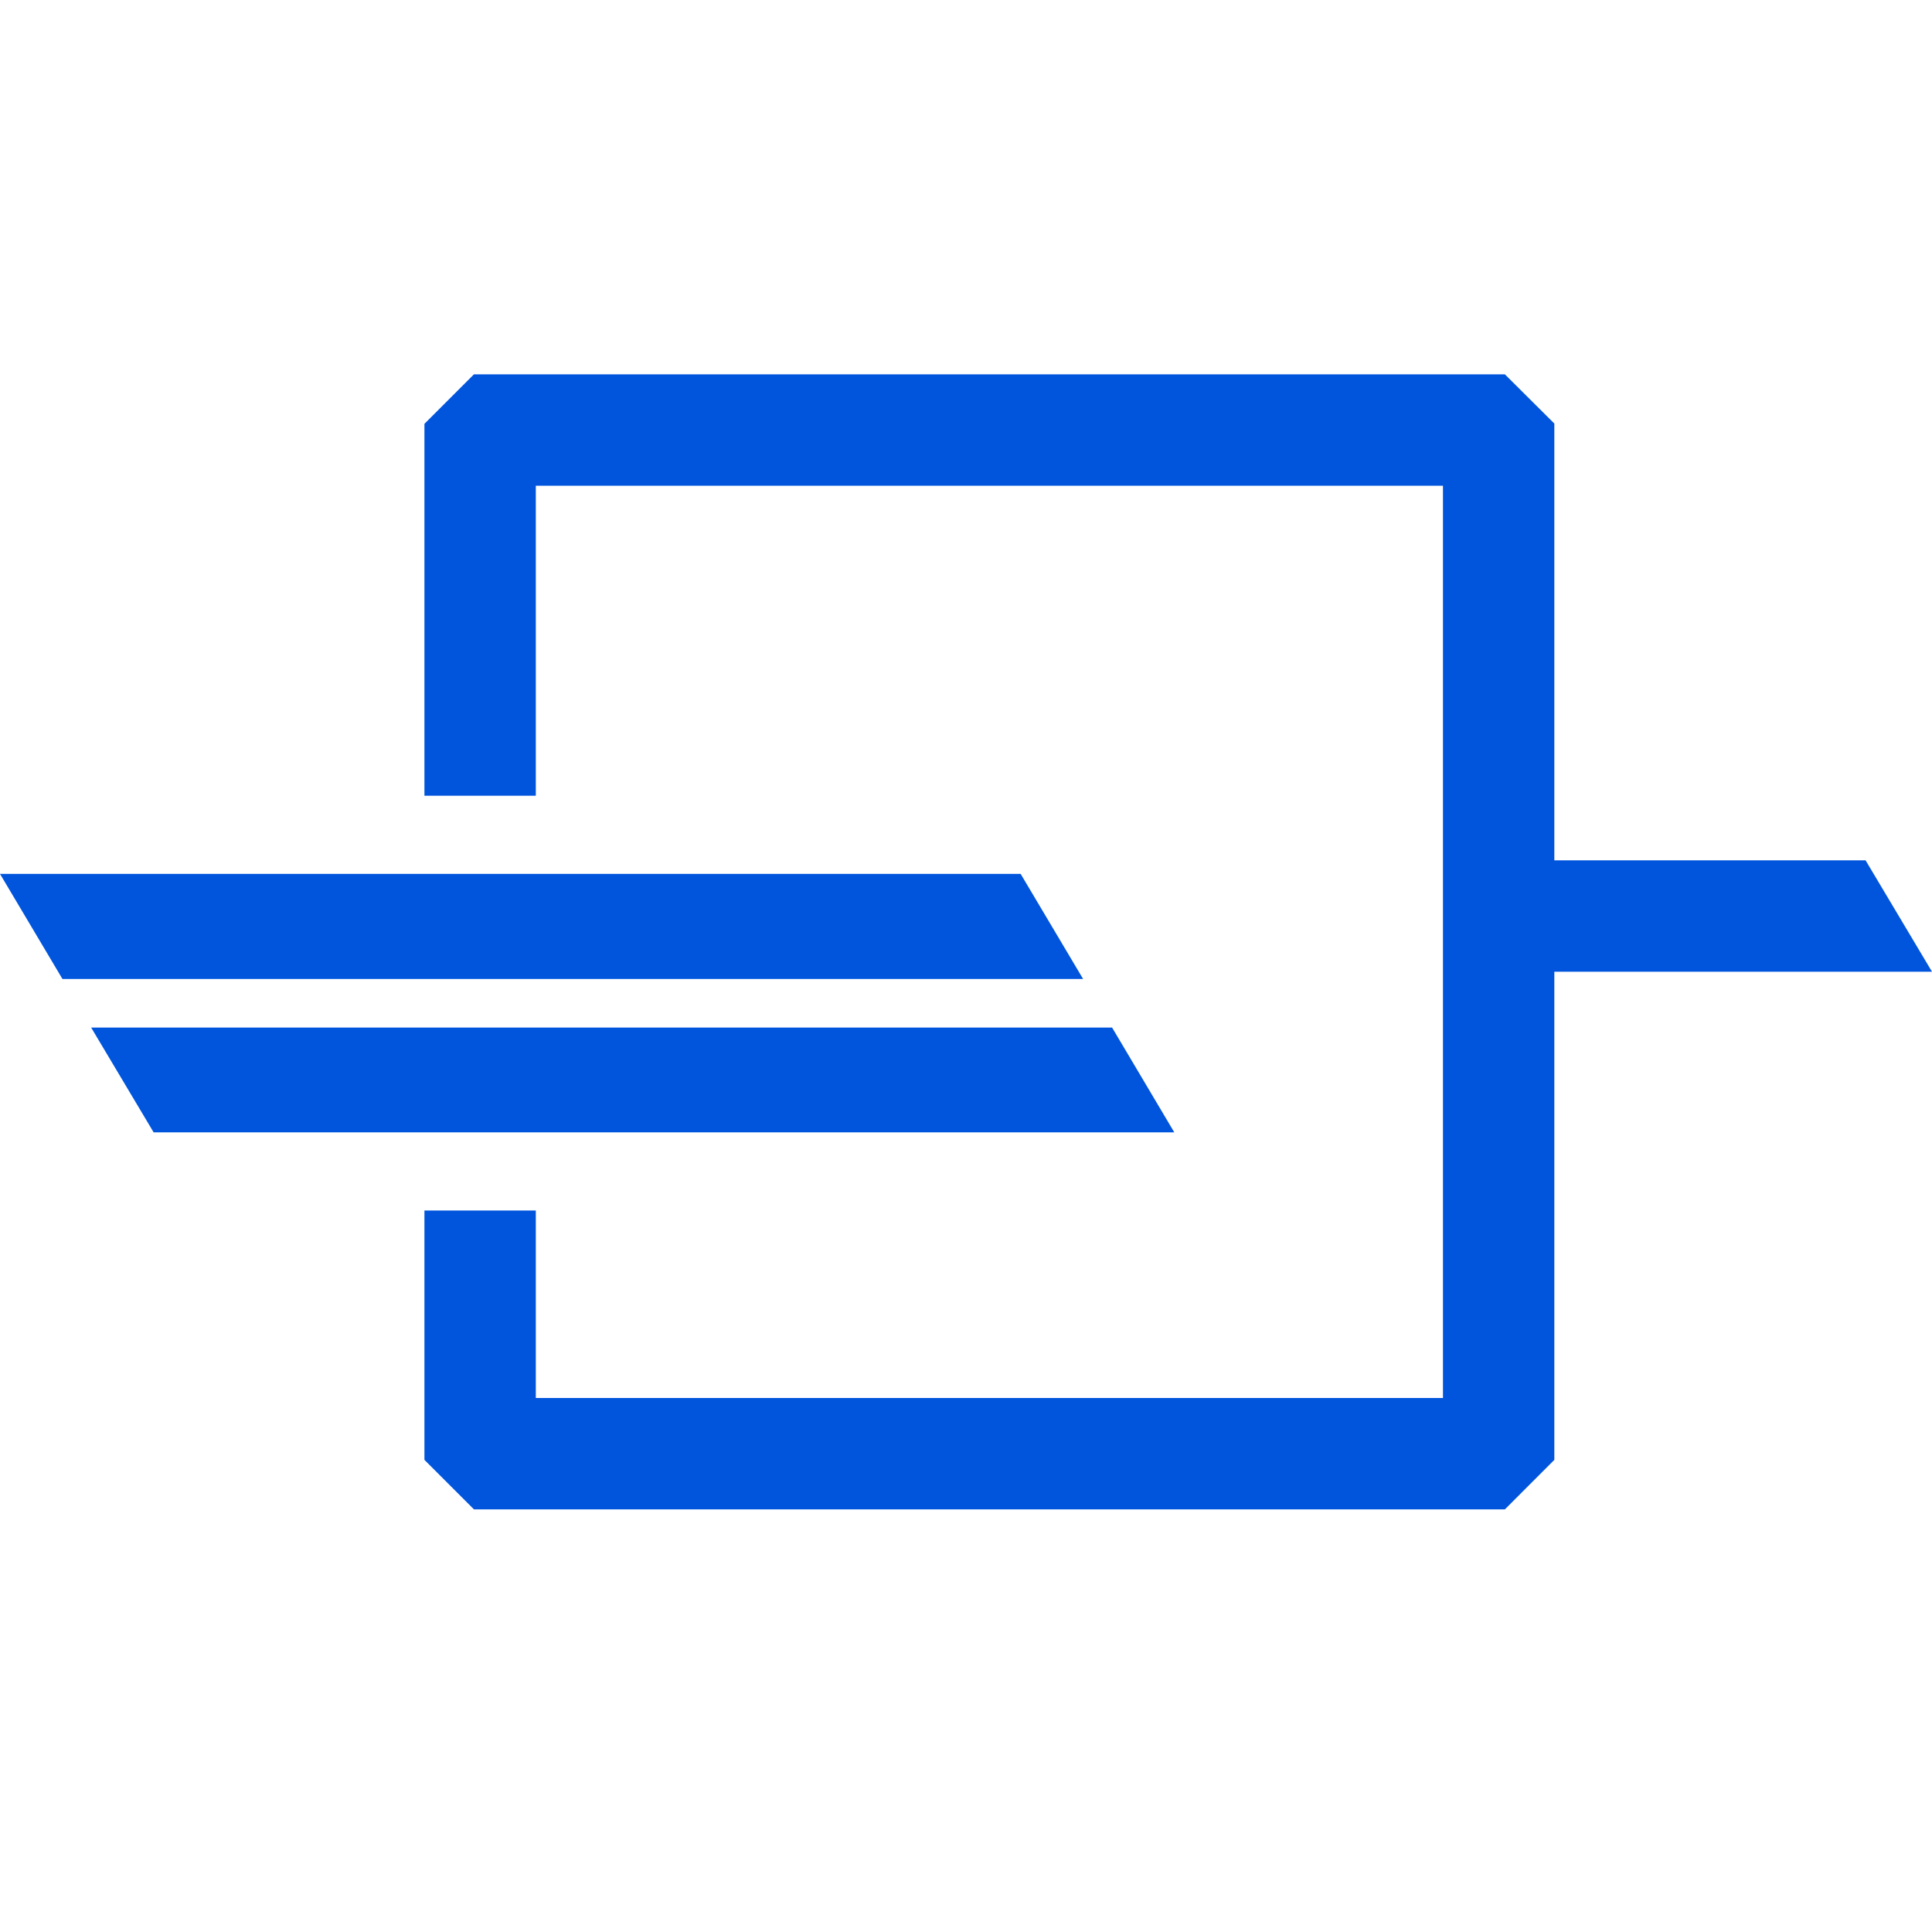 <svg width="48" height="48" viewBox="0 0 48 48" fill="none" xmlns="http://www.w3.org/2000/svg">
<path d="M46.35 21.375H38.617V10.523L37.388 9.3H11.775L10.545 10.53V19.77H13.312V12.068H35.85V34.733H13.312V30.075H10.545V36.27L11.775 37.5H37.388L38.617 36.27V24.142H48L46.35 21.375Z" fill="#0055DC"/>
<path d="M25.358 21.712H0L1.552 24.323H26.91L25.358 21.712Z" fill="#0055DC"/>
<path d="M27.63 25.53H2.265L3.817 28.133H29.175L27.63 25.53Z" fill="#0055DC"/>
</svg>
